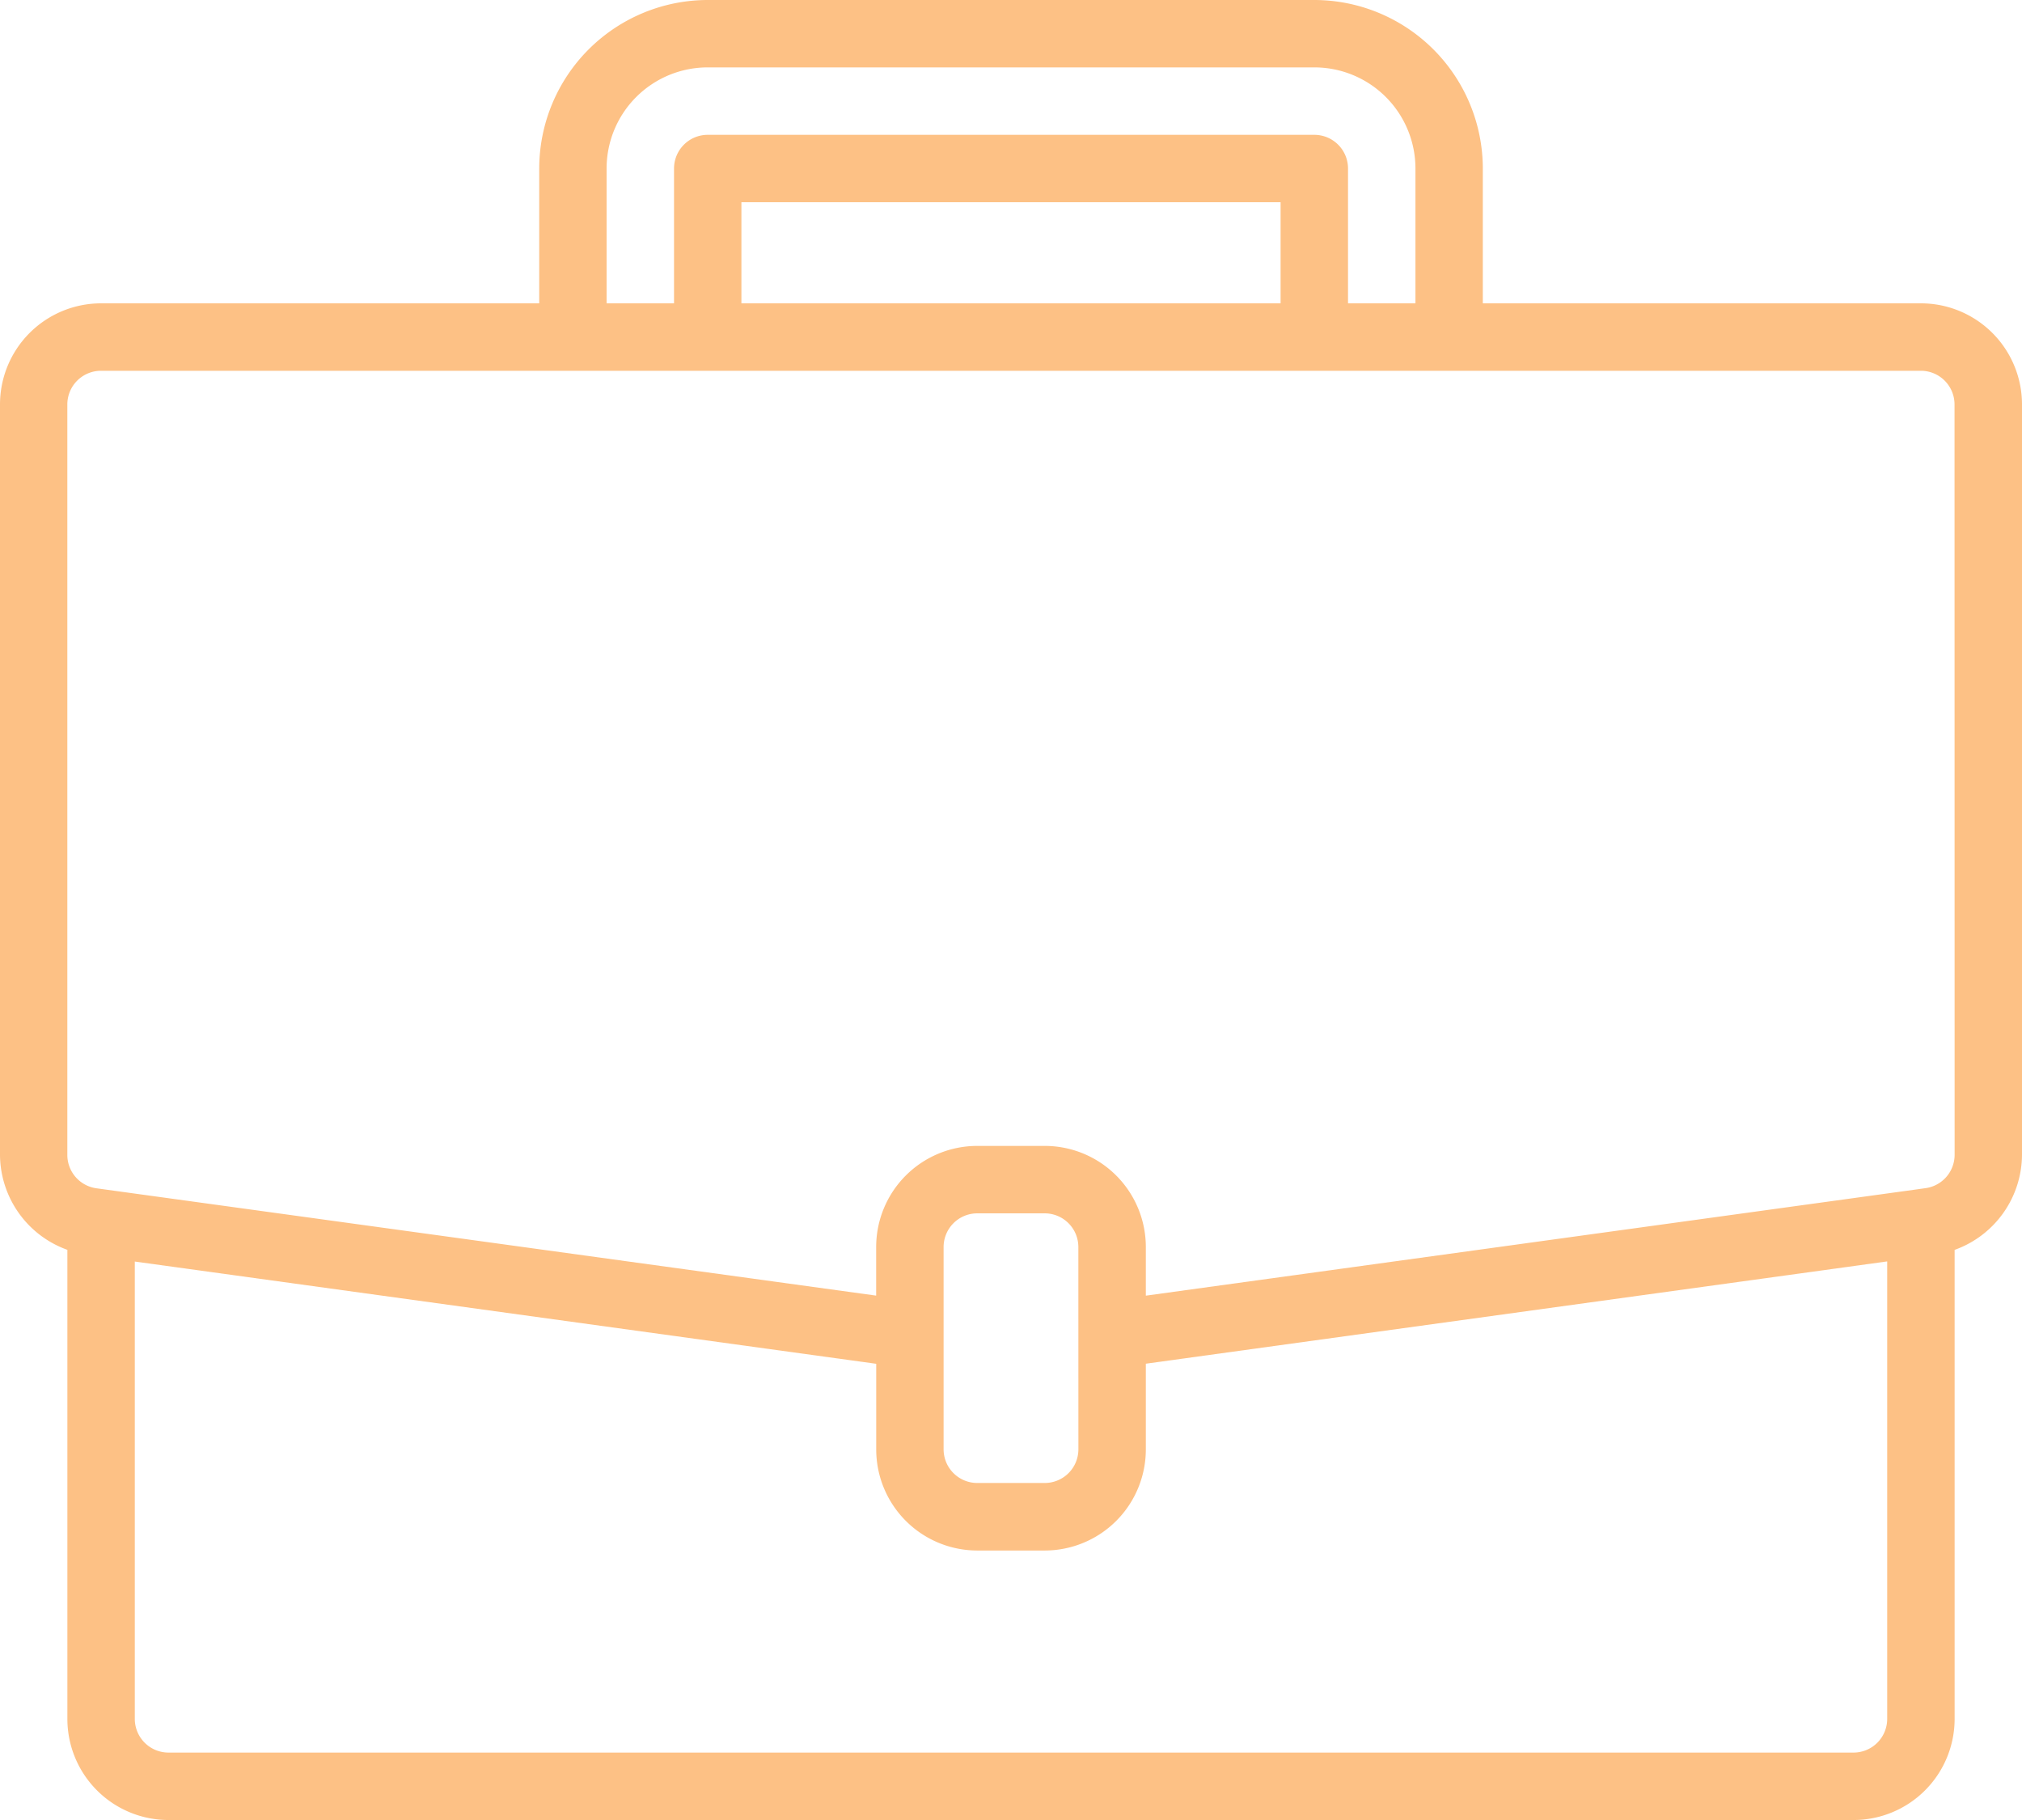 <svg xmlns="http://www.w3.org/2000/svg" viewBox="0 0 43.333 39"><defs><style>.a{fill:#fdc185;}</style></defs><path class="a" d="M41.167,6.5H31.778V3.611A3.615,3.615,0,0,0,28.167,0h-13a3.615,3.615,0,0,0-3.611,3.611V6.5H2.167A2.167,2.167,0,0,0,0,8.667V24.743a2.176,2.176,0,0,0,1.444,2.039V36.833A2.167,2.167,0,0,0,3.611,39H39.722a2.167,2.167,0,0,0,2.167-2.167V26.783a2.177,2.177,0,0,0,1.444-2.04V8.667A2.167,2.167,0,0,0,41.167,6.5ZM13,3.611a2.167,2.167,0,0,1,2.167-2.167h13a2.167,2.167,0,0,1,2.167,2.167V6.5H28.889V3.611a.722.722,0,0,0-.722-.722h-13a.722.722,0,0,0-.722.722V6.5H13ZM27.444,6.5H15.889V4.333H27.444Zm13,30.333a.722.722,0,0,1-.722.722H3.611a.722.722,0,0,1-.722-.722v-9.8l15.889,2.191v1.834a2.167,2.167,0,0,0,2.167,2.167h1.444a2.167,2.167,0,0,0,2.167-2.167V29.222L40.444,27.03ZM23.111,31.056a.722.722,0,0,1-.722.722H20.944a.722.722,0,0,1-.722-.722V26.722A.722.722,0,0,1,20.944,26h1.444a.722.722,0,0,1,.722.722Zm18.778-6.312a.722.722,0,0,1-.621.716l-.2.028L24.556,27.764V26.722a2.167,2.167,0,0,0-2.167-2.167H20.944a2.167,2.167,0,0,0-2.167,2.167v1.041l-16.712-2.3a.722.722,0,0,1-.622-.716V8.667a.722.722,0,0,1,.722-.722h39a.722.722,0,0,1,.722.722Zm0,0"/></svg>